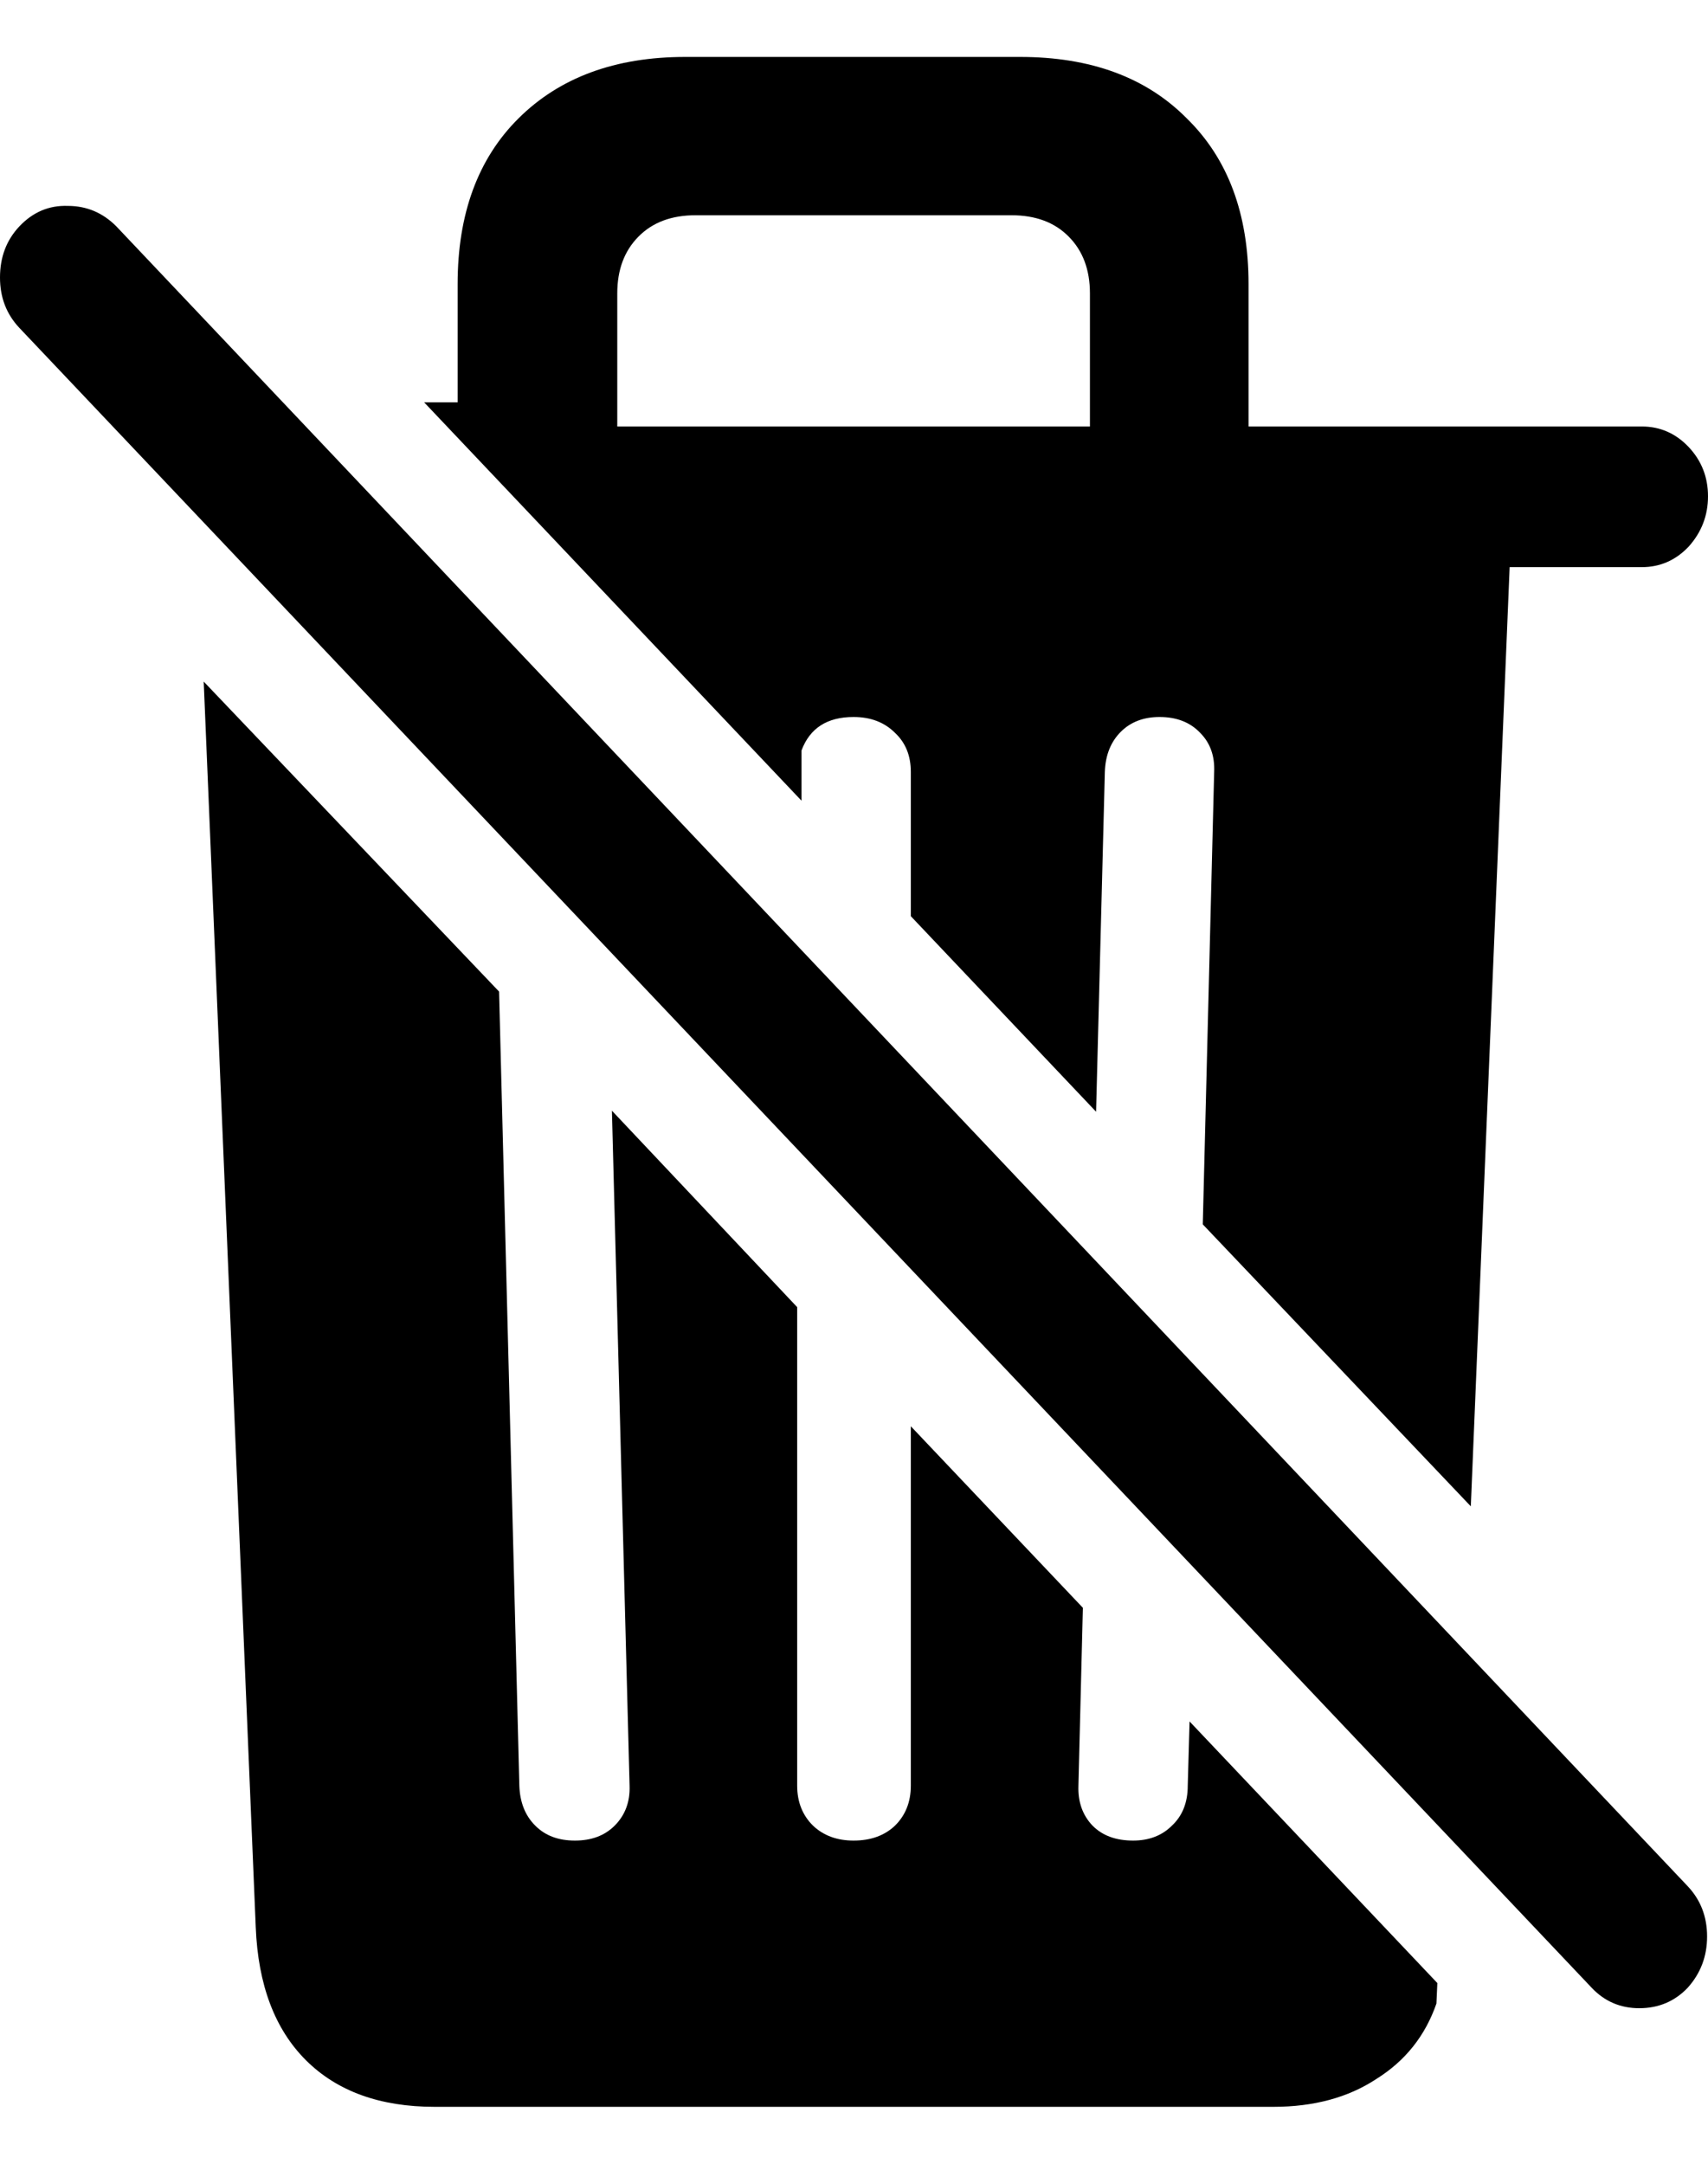 <svg
	color="rgb(0, 0, 0)"
	viewBox="0 0 15 19"
	fill="none"
	xmlns="http://www.w3.org/2000/svg"
>
	<path
		d="M12.917 13.227L13.258 4.98H14.419C14.579 4.98 14.716 4.92 14.83 4.8C14.943 4.674 15 4.527 15 4.358C15 4.189 14.943 4.045 14.83 3.925C14.716 3.805 14.579 3.745 14.419 3.745H10.965V2.495C10.965 1.879 10.785 1.394 10.423 1.04C10.067 0.68 9.579 0.5 8.96 0.5H6.017C5.403 0.5 4.915 0.68 4.553 1.04C4.197 1.394 4.019 1.879 4.019 2.495V3.533H3.725L7.039 7.031V6.59C7.112 6.394 7.264 6.296 7.496 6.296C7.646 6.296 7.767 6.342 7.86 6.435C7.953 6.522 7.999 6.636 7.999 6.778V8.045L9.626 9.762L9.703 6.778C9.708 6.631 9.755 6.514 9.843 6.426C9.93 6.339 10.044 6.296 10.183 6.296C10.333 6.296 10.452 6.342 10.54 6.435C10.627 6.522 10.669 6.636 10.663 6.778L10.563 10.751L12.917 13.227ZM5.421 3.745V2.576C5.421 2.369 5.483 2.203 5.607 2.078C5.731 1.952 5.898 1.89 6.11 1.89H8.882C9.094 1.89 9.262 1.952 9.386 2.078C9.51 2.203 9.572 2.369 9.572 2.576V3.745H5.421ZM3.818 18.5H11.182C11.539 18.5 11.841 18.418 12.088 18.255C12.341 18.097 12.517 17.876 12.615 17.593L12.623 17.413L10.447 15.116L10.431 15.68C10.431 15.827 10.385 15.944 10.292 16.031C10.204 16.119 10.09 16.162 9.951 16.162C9.801 16.162 9.682 16.119 9.595 16.031C9.507 15.939 9.466 15.822 9.471 15.68L9.51 14.118L7.999 12.524V15.68C7.999 15.822 7.953 15.939 7.86 16.031C7.767 16.119 7.646 16.162 7.496 16.162C7.352 16.162 7.233 16.119 7.14 16.031C7.047 15.939 7.001 15.822 7.001 15.68V11.478L5.374 9.753L5.529 15.68C5.534 15.822 5.49 15.939 5.398 16.031C5.31 16.119 5.194 16.162 5.049 16.162C4.904 16.162 4.788 16.119 4.701 16.031C4.613 15.944 4.566 15.827 4.561 15.68L4.383 8.707L1.789 5.985L2.246 16.922C2.266 17.429 2.414 17.819 2.687 18.091C2.961 18.364 3.338 18.5 3.818 18.5ZM13.978 17.454C14.091 17.574 14.231 17.634 14.396 17.634C14.566 17.634 14.708 17.574 14.822 17.454C14.935 17.328 14.992 17.178 14.992 17.004C14.992 16.83 14.935 16.683 14.822 16.563L1.022 1.988C0.903 1.868 0.761 1.808 0.596 1.808C0.431 1.802 0.289 1.862 0.17 1.988C0.057 2.108 0 2.257 0 2.437C0 2.612 0.057 2.759 0.17 2.879L13.978 17.454Z"
		fill="currentColor"
	/>
</svg>
